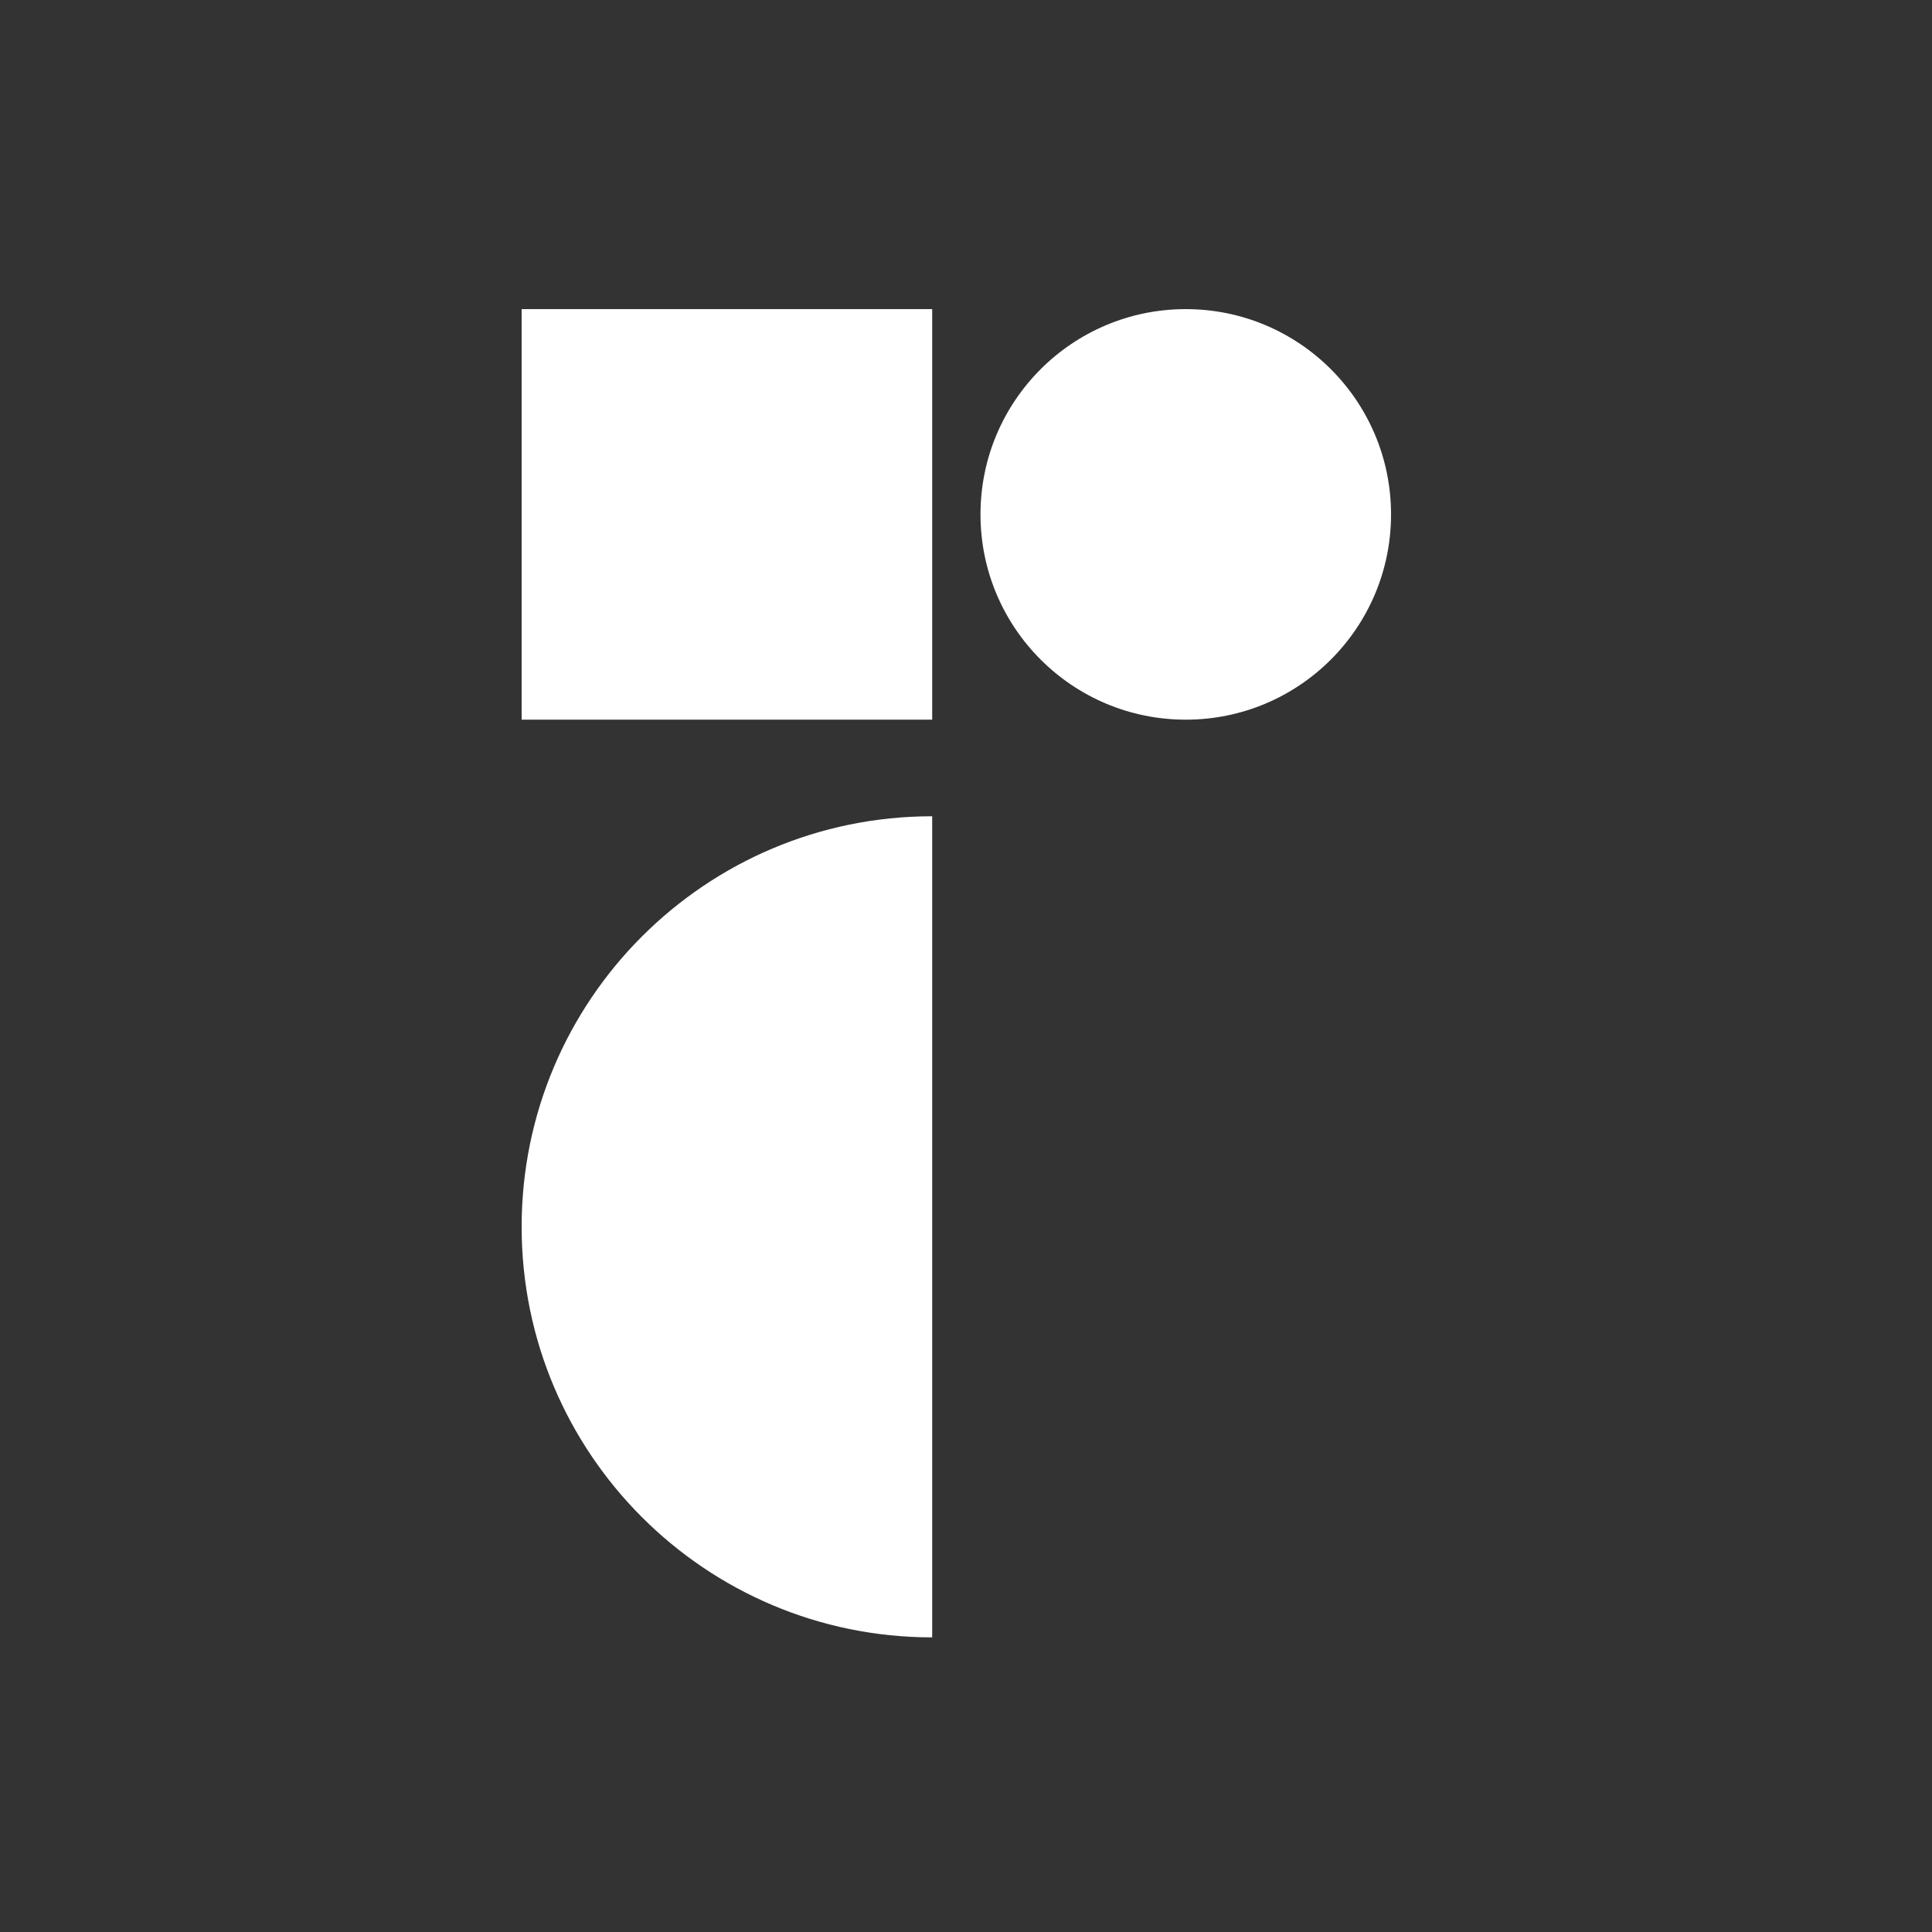 <svg width="100" height="100" viewBox="0 0 100 100" fill="none" xmlns="http://www.w3.org/2000/svg">
<rect x="0" y="0" width="100" height="100" fill="#333333" stroke="none"/>
<rect x="27" y="16" width="21.25" height="21.25" fill="white"/>
<circle cx="61.375" cy="26.625" r="10.625" fill="white"/>
<path fill-rule="evenodd" clip-rule="evenodd" d="M48.25 84.75V42.25H48.275C48.267 42.25 48.258 42.25 48.25 42.25C36.514 42.25 27 51.764 27 63.5C27 75.236 36.514 84.75 48.25 84.75Z" fill="white"/>
</svg>
